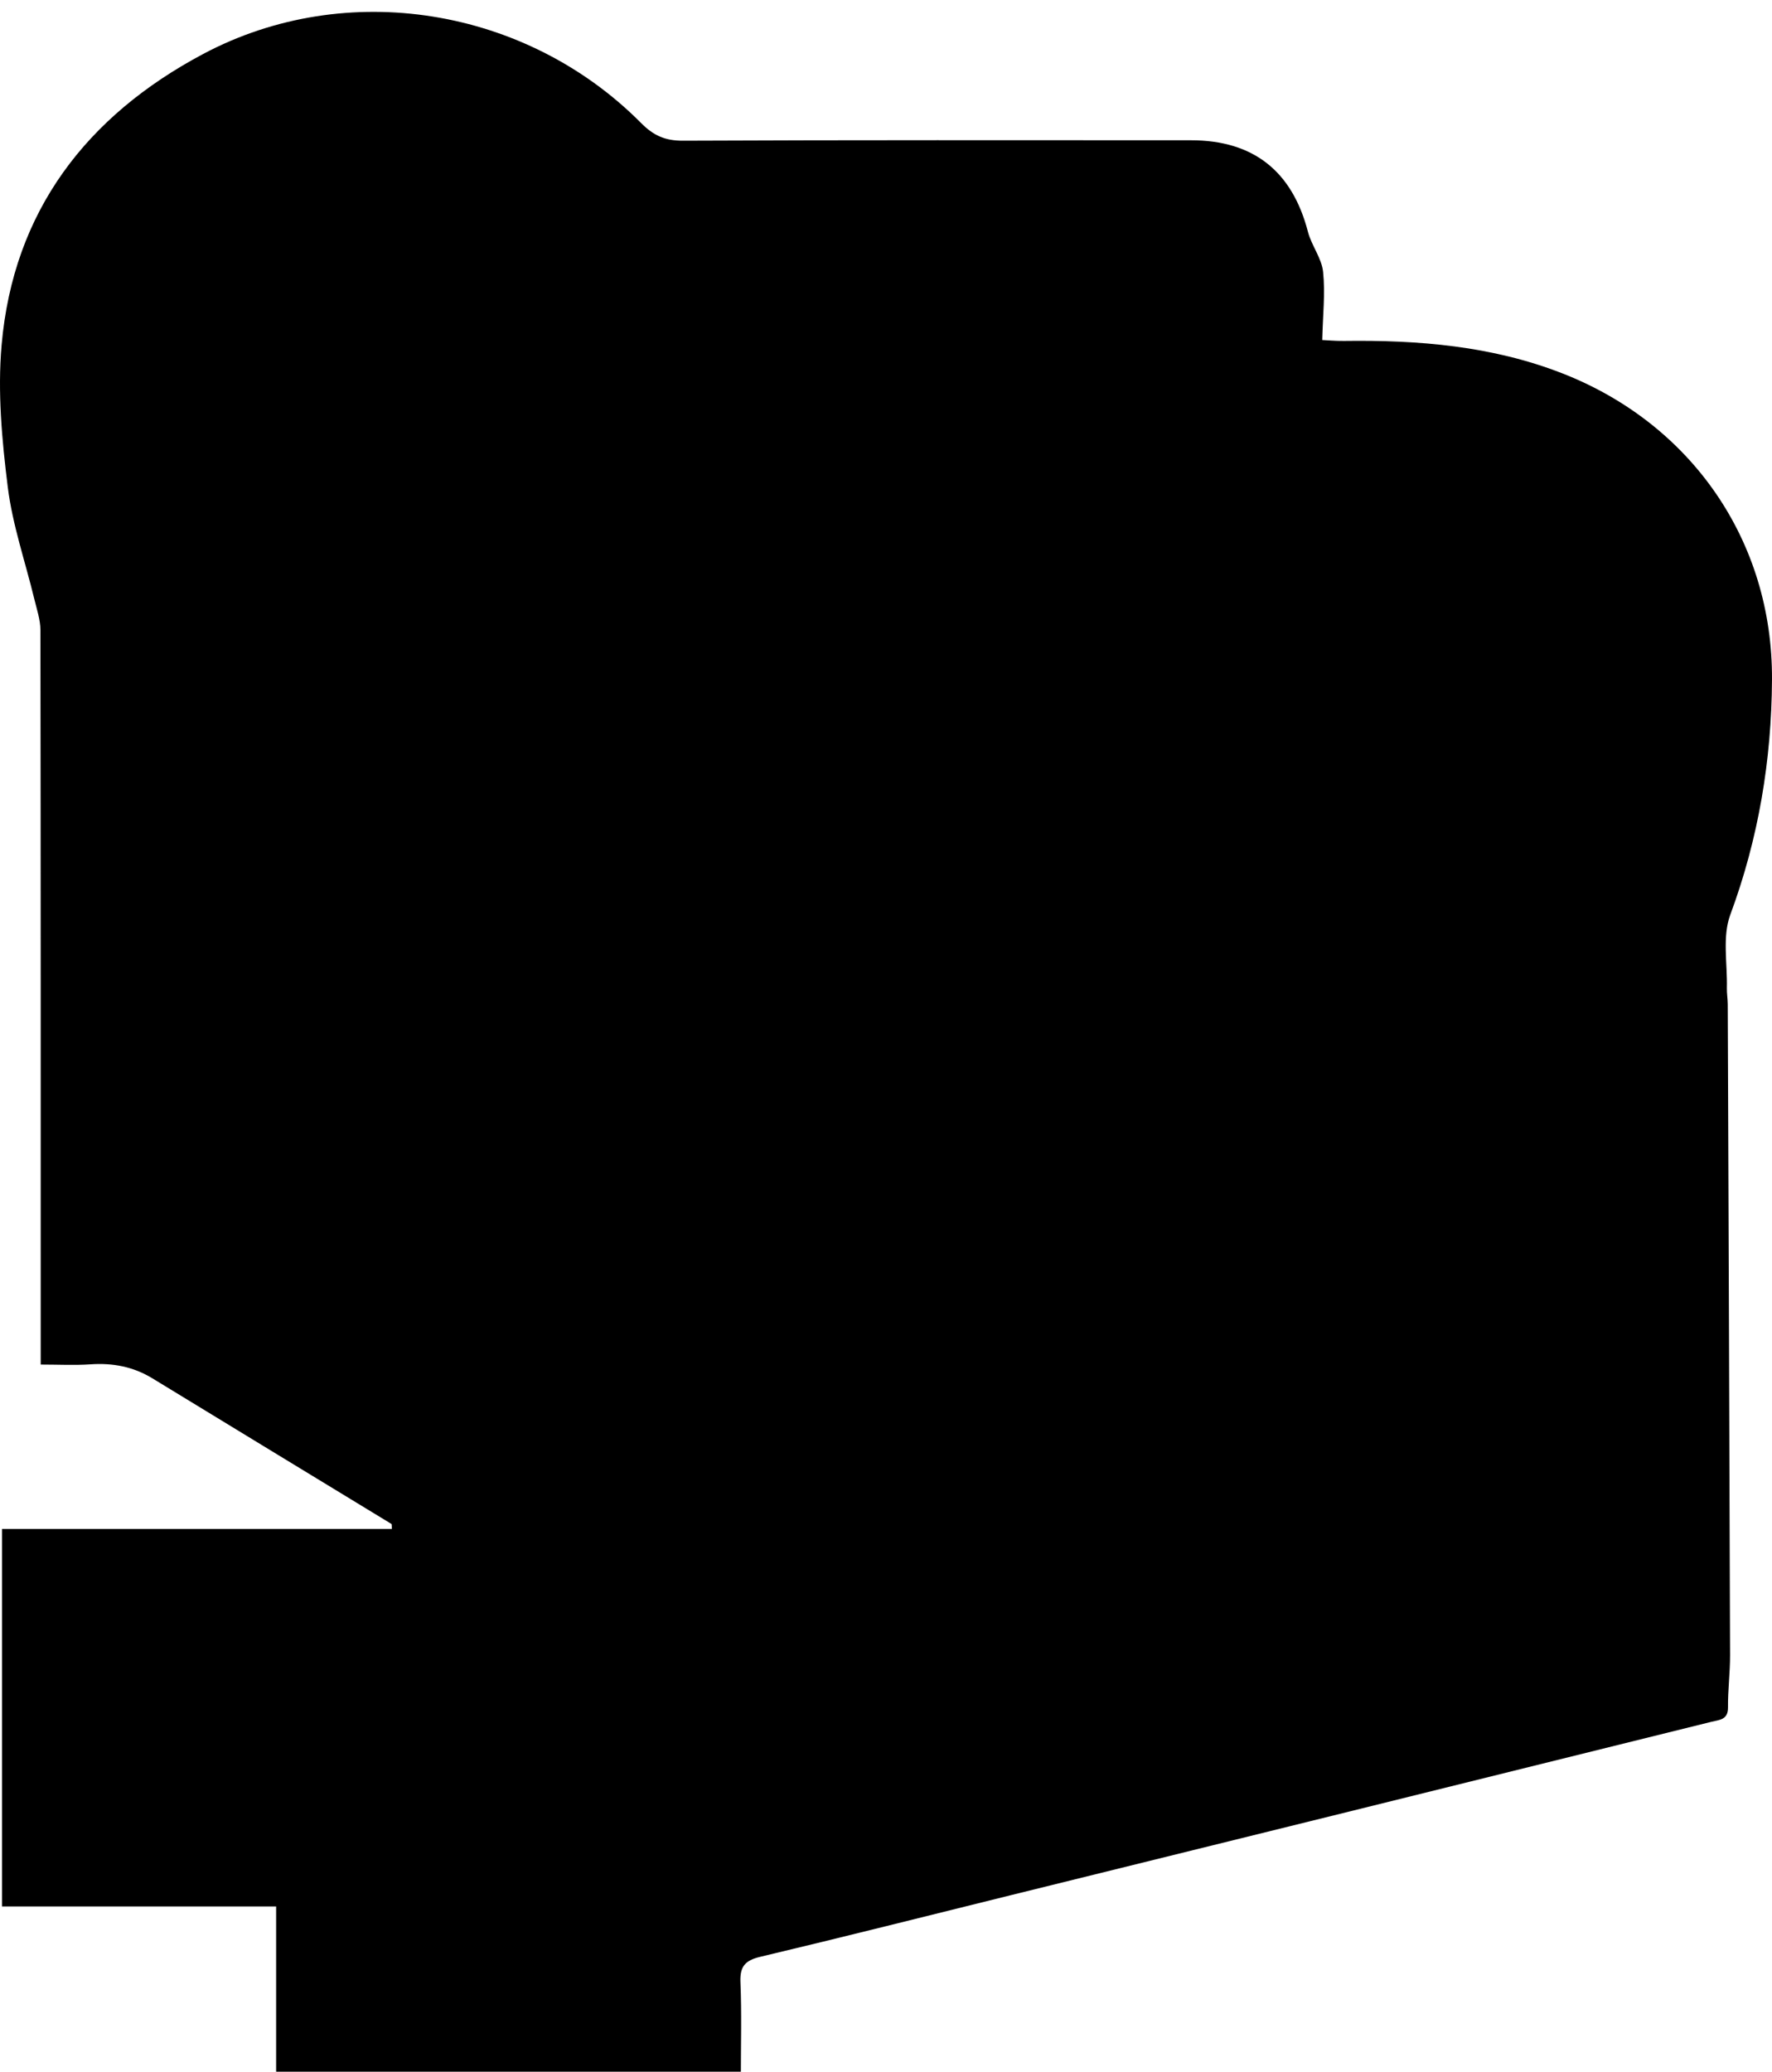<?xml version="1.0" encoding="utf-8"?>
<!-- Generator: Adobe Illustrator 16.0.0, SVG Export Plug-In . SVG Version: 6.00 Build 0)  -->
<!DOCTYPE svg PUBLIC "-//W3C//DTD SVG 1.1//EN" "http://www.w3.org/Graphics/SVG/1.1/DTD/svg11.dtd">
<svg version="1.1" id="Capa_1" xmlns="http://www.w3.org/2000/svg" xmlns:xlink="http://www.w3.org/1999/xlink" x="0px" y="0px"
	 width="490.151px" height="572.812px" viewBox="0 0 490.151 572.812" enable-background="new 0 0 490.151 572.812"
	 xml:space="preserve">
<path fill-rule="evenodd" clip-rule="evenodd" d="M478.61,252.934c-2.24,6.041-0.771,13.46-0.94,20.26
	c-0.03,1.489,0.229,2.979,0.24,4.479c0.229,59.98,0.47,119.97,0.64,179.951c0.021,4.811-0.62,9.619-0.57,14.43
	c0.04,3.471-2.31,3.449-4.56,4c-34.55,8.551-69.09,17.119-103.64,25.67c-30.04,7.43-60.07,14.84-90.11,22.26
	c-23.1,5.711-46.17,11.541-69.32,17.041c-4.189,0.99-5.71,2.609-5.54,6.979c0.36,8.621,0.11,17.271,0.11,26.34H76.38v-47.229H0.55
	V422.743h107.84c-0.06-0.809,0.03-1.299-0.12-1.389c-22.02-13.42-44.07-26.781-66.07-40.23c-5.34-3.26-11-4.32-17.16-3.9
	c-4.439,0.301-8.92,0.061-13.779,0.061v-6.561c0-65.49,0.02-130.98-0.08-196.48c0-2.88-1.01-5.79-1.7-8.65
	c-2.489-10.3-6.03-20.47-7.33-30.92c-1.62-12.97-2.84-26.29-1.71-39.23c3.221-37.11,23.61-63.44,55.74-80.51
	c39.67-21.09,89.45-12.87,121.189,19.12c3.431,3.46,6.67,4.88,11.59,4.85c46.82-0.21,93.651-0.13,140.48-0.12
	c17.261,0,27.99,8.54,32.341,25.28c0.989,3.82,3.8,7.3,4.199,11.1c0.62,5.98-0.08,12.09-0.239,18.85c1.26,0.05,3.63,0.28,6,0.25
	c20.609-0.28,40.93,1.37,60.37,8.95c35.729,13.93,58.27,46.36,58.039,84.73C490.03,210.174,486.42,231.864,478.61,252.934z"/>
</svg>
